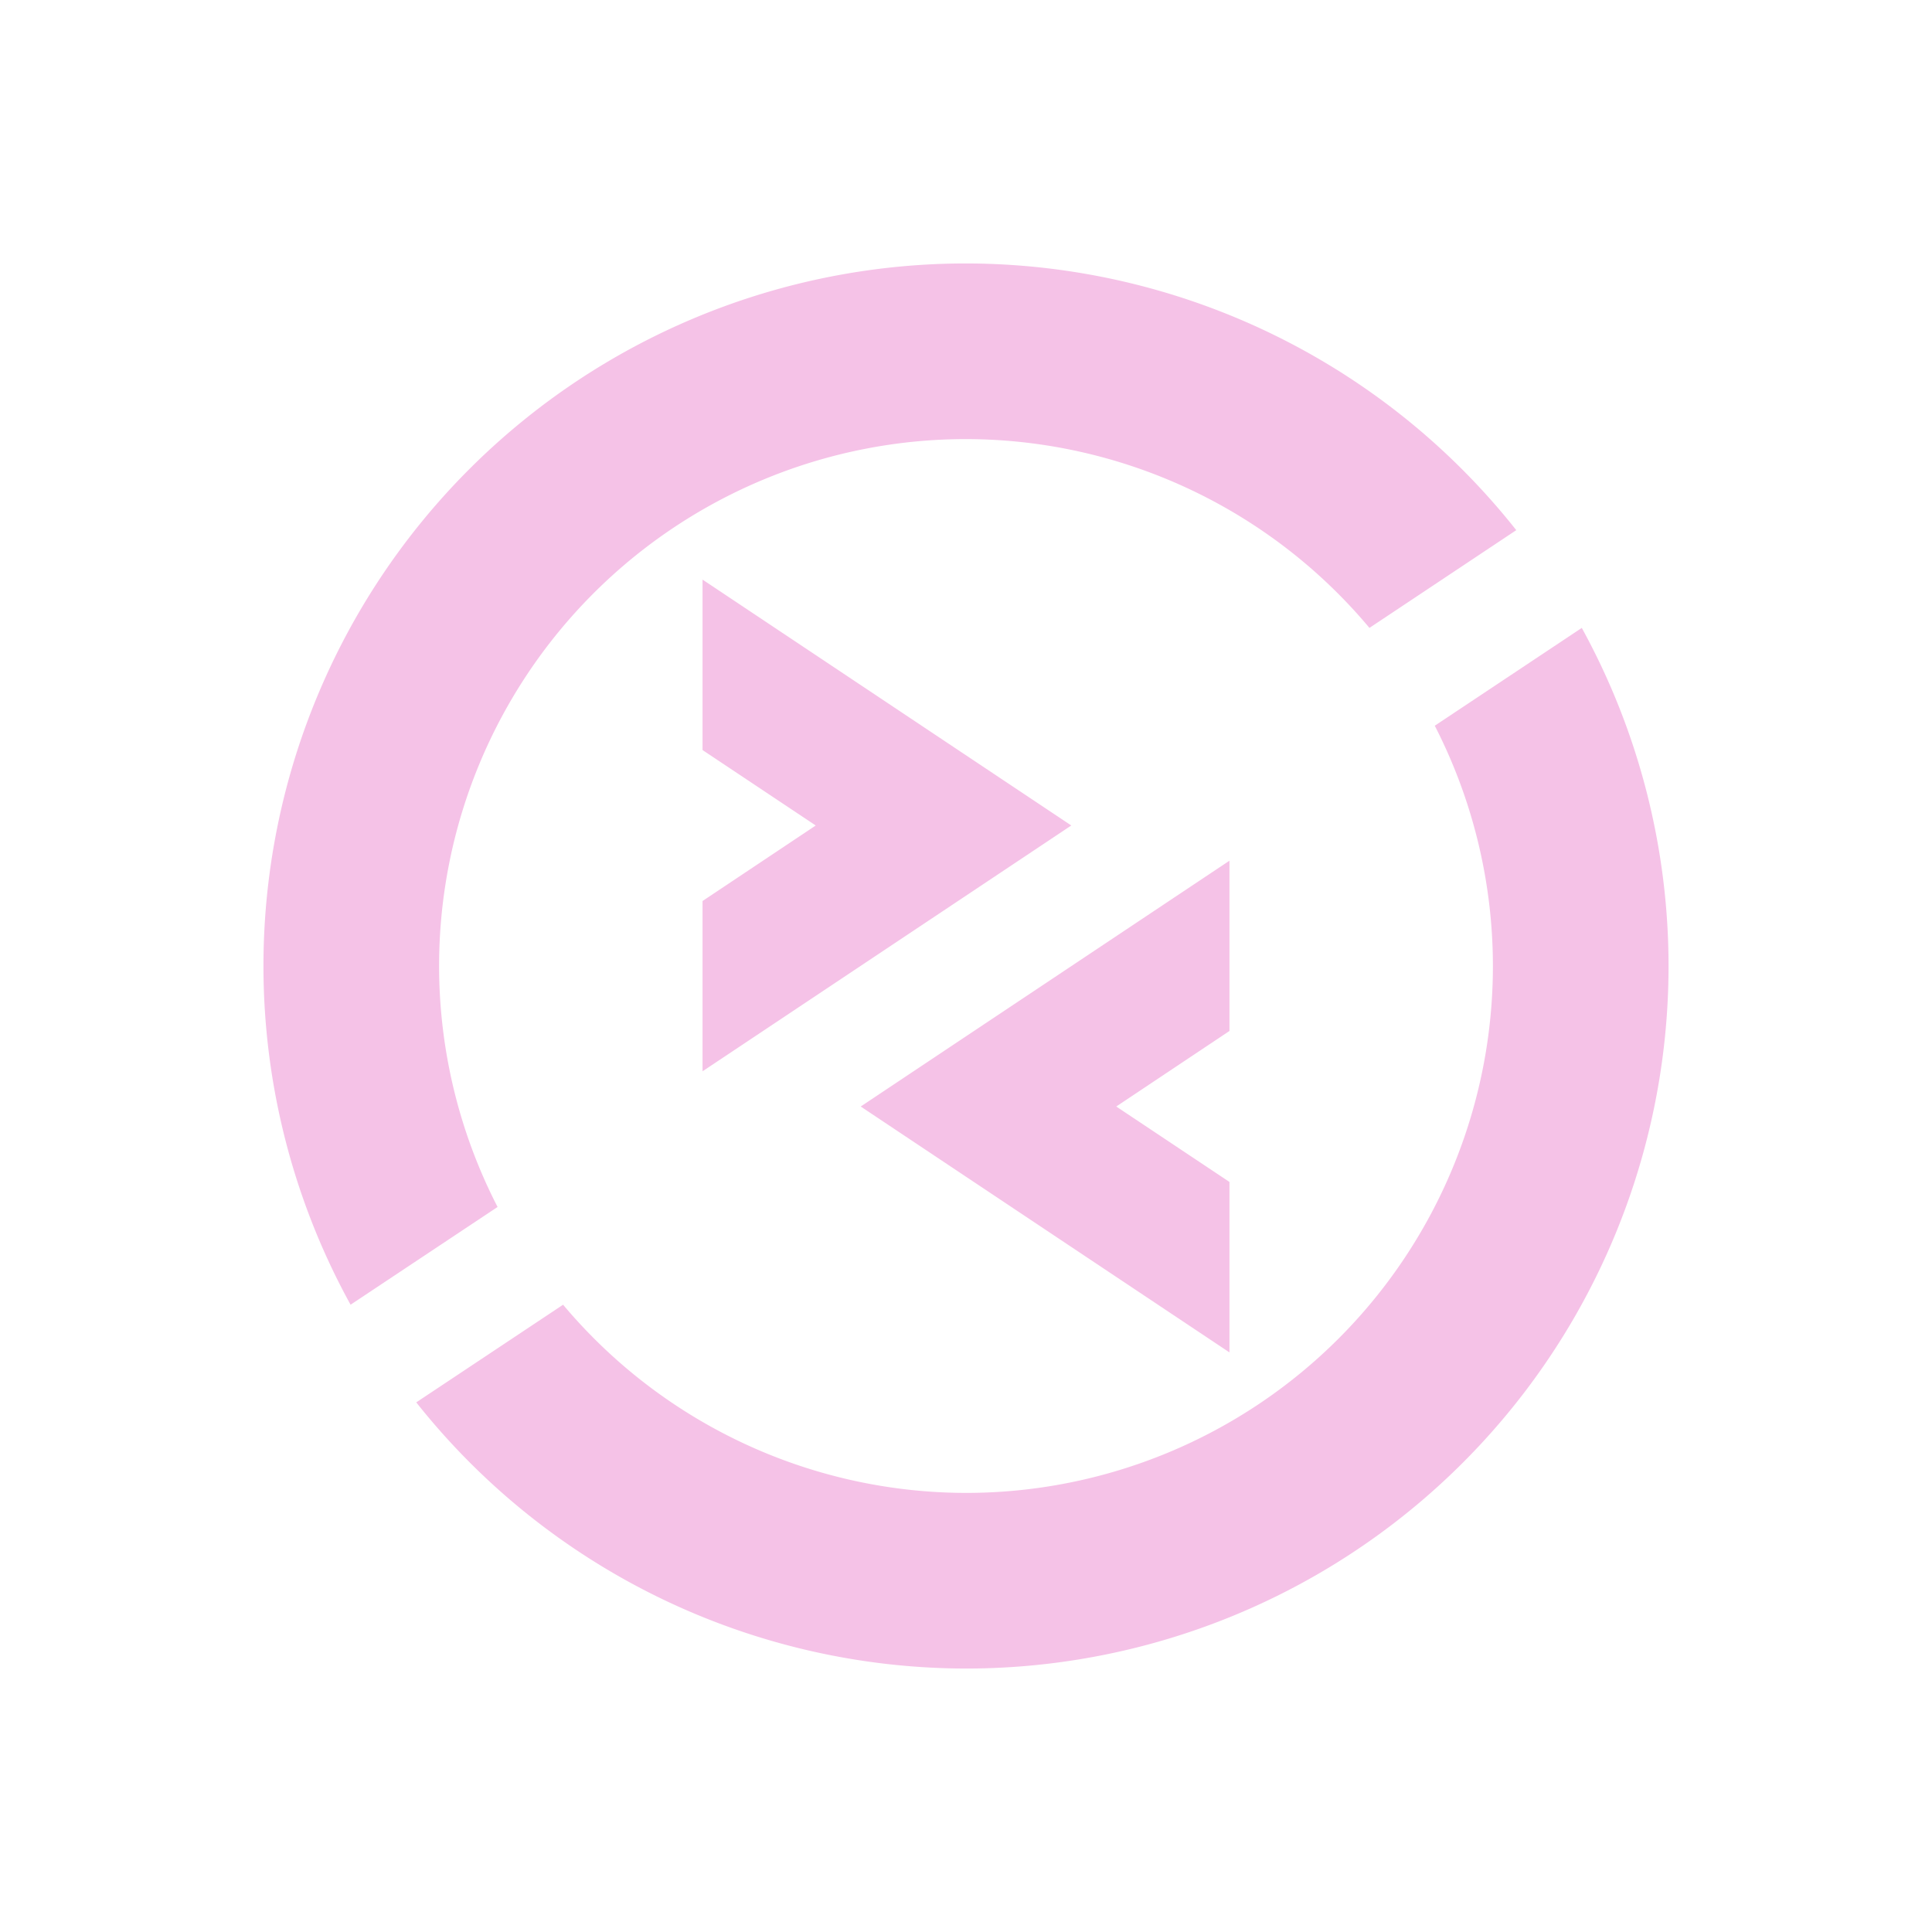 <svg xmlns="http://www.w3.org/2000/svg" width="22" height="22" version="1.1">
 <defs>
  <style id="current-color-scheme" type="text/css">
   .ColorScheme-Text { color:#f5c2e7; } .ColorScheme-Highlight { color:#4285f4; }
  </style>
 </defs>
 <path style="fill:currentColor" class="ColorScheme-Text" d="M 11 3 A 8 8 0 0 0 3 11 A 8 8 0 0 0 3.992 14.857 L 5.666 13.744 A 6 6 0 0 1 5 11 A 6 6 0 0 1 11 5 A 6 6 0 0 1 15.594 7.15 L 17.266 6.037 A 8 8 0 0 0 11 3 z M 8 6.6 L 8 8.541 L 9.289 9.4 L 8 10.26 L 8 12.199 L 12.199 9.4 L 8 6.6 z M 18.012 7.15 L 16.338 8.264 A 6 6 0 0 1 17 11 A 6 6 0 0 1 11 17 A 6 6 0 0 1 6.412 14.857 L 4.74 15.969 A 8 8 0 0 0 11 19 A 8 8 0 0 0 19 11 A 8 8 0 0 0 18.012 7.15 z M 14 9.801 L 9.801 12.6 L 14 15.4 L 14 13.459 L 12.711 12.6 L 14 11.74 L 14 9.801 z"/>
</svg>
